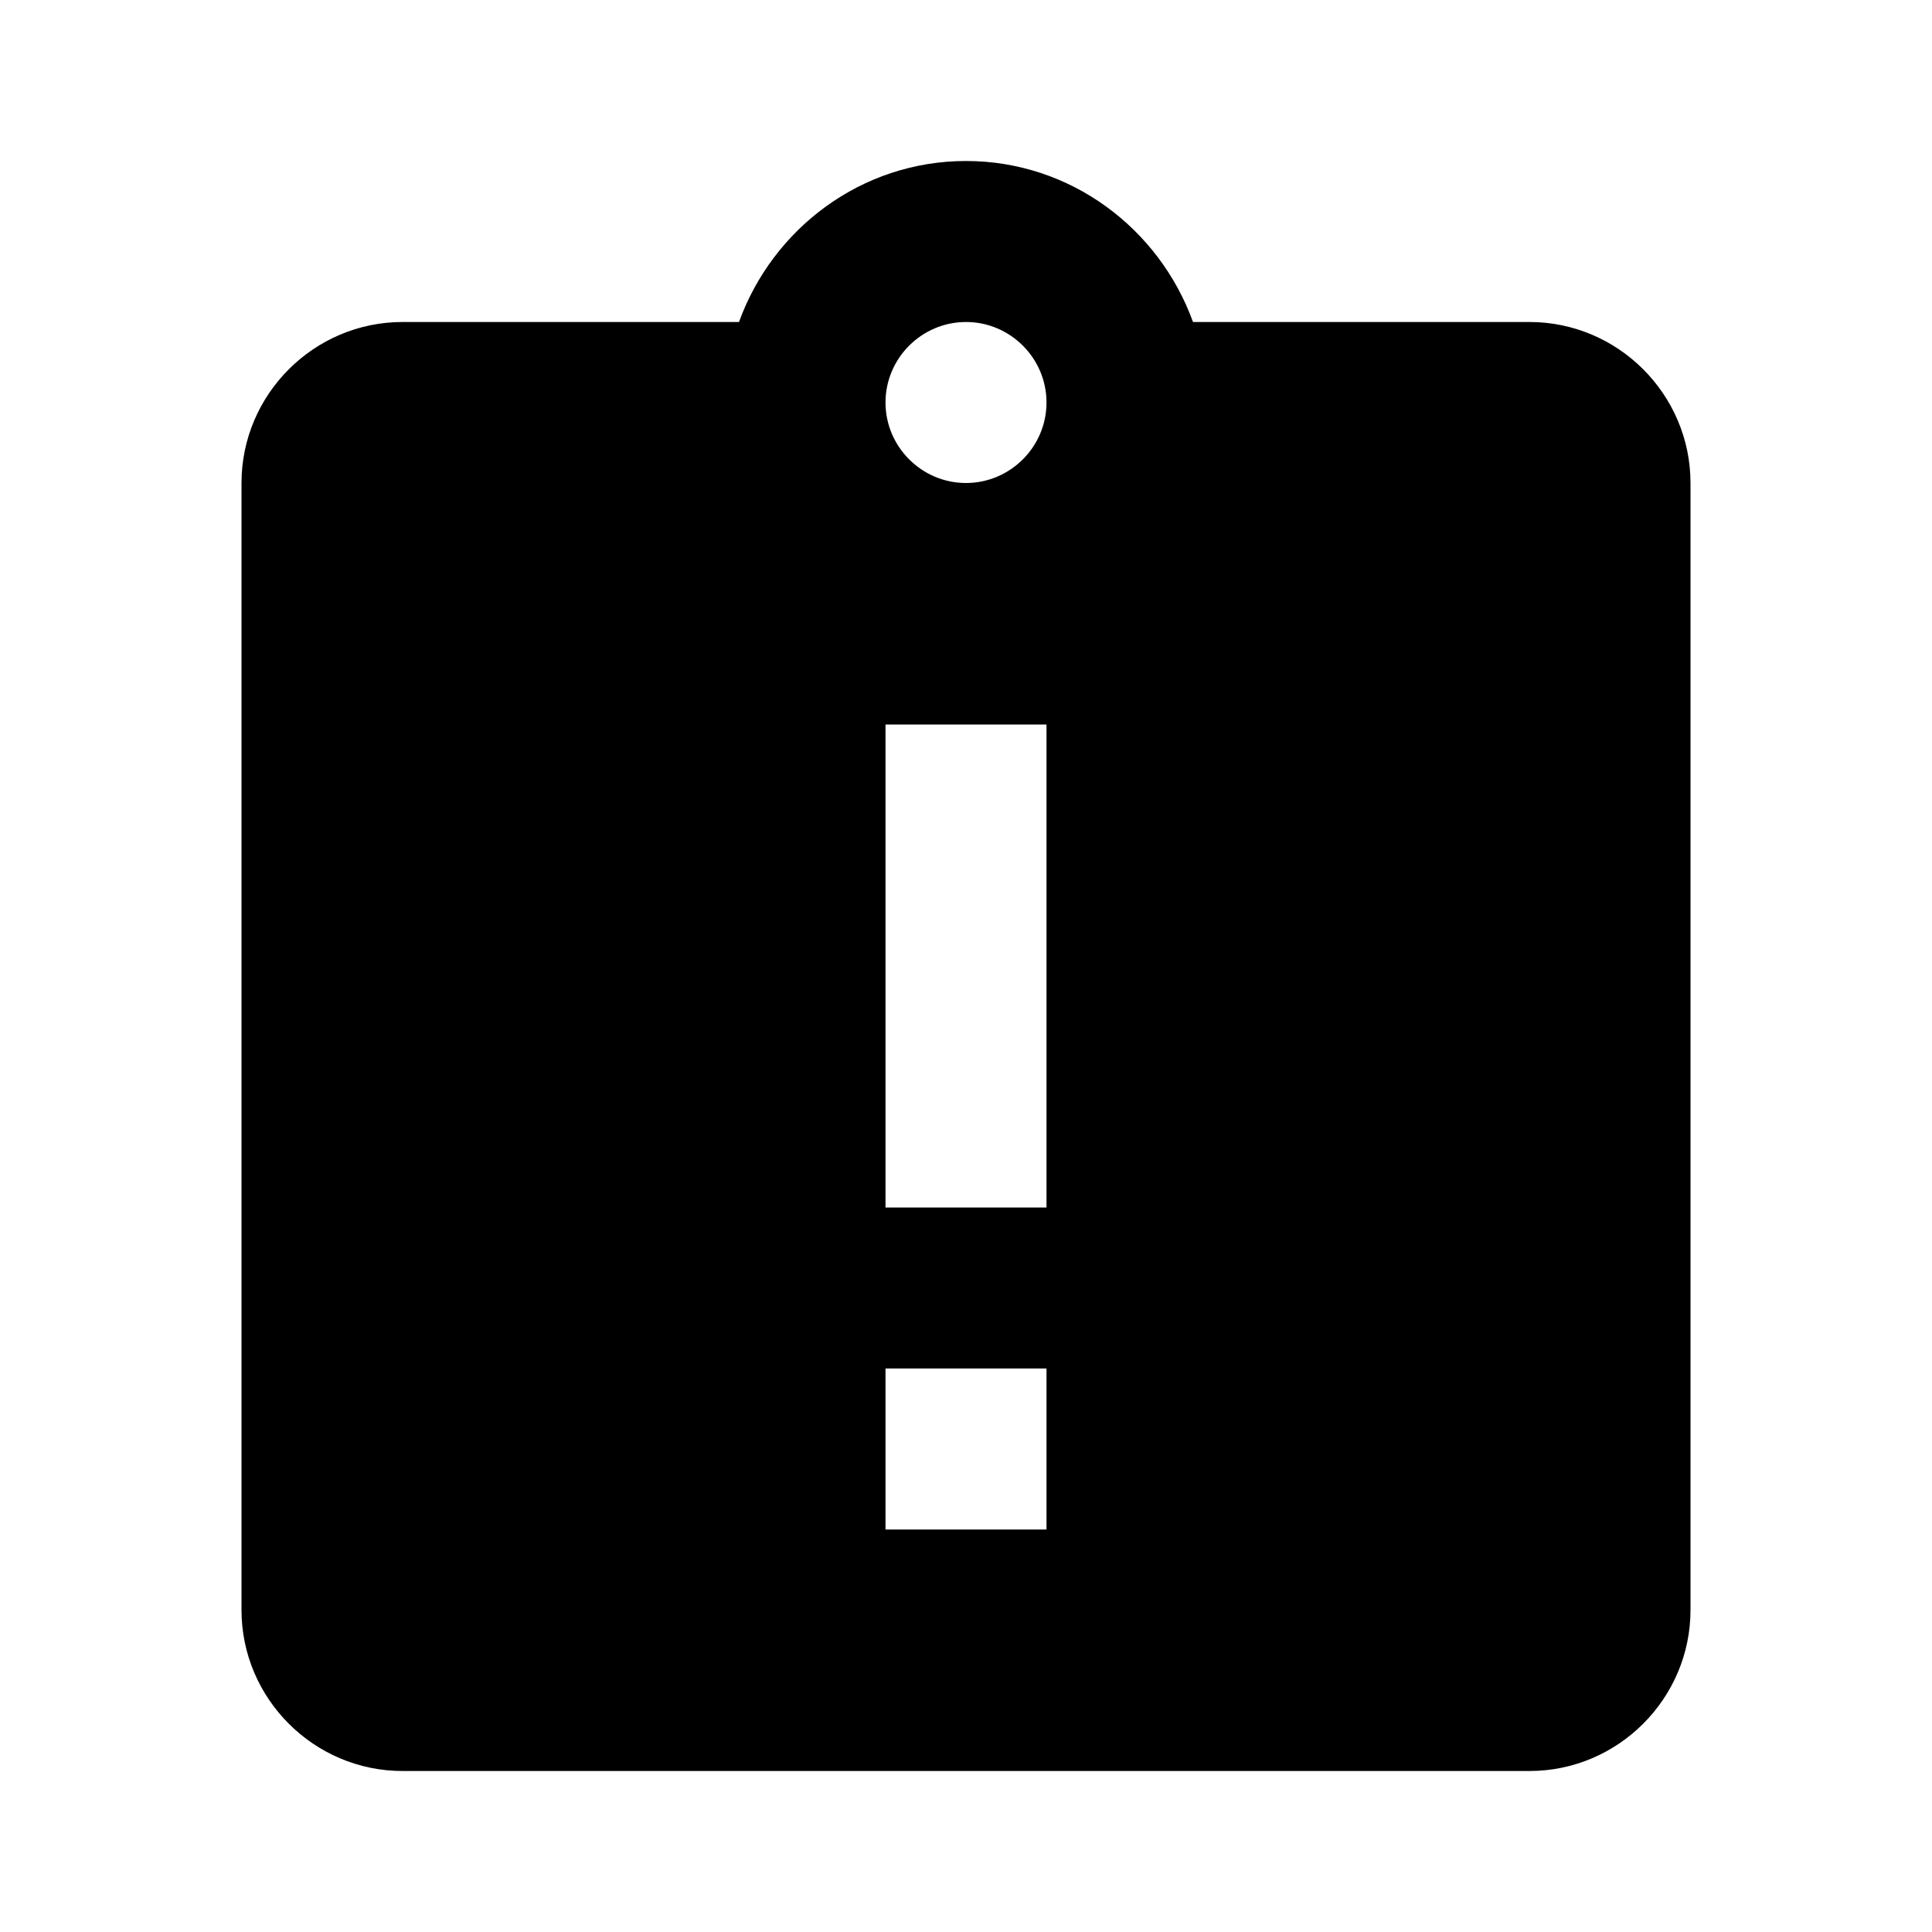 <svg  viewBox="0 0 24 24" fill="none" xmlns="http://www.w3.org/2000/svg">
<path d="M19 4H14.82C14.4 2.84 13.3 2 12 2C10.7 2 9.6 2.84 9.18 4H5C3.9 4 3 4.9 3 6V20C3 21.1 3.9 22 5 22H19C20.1 22 21 21.1 21 20V6C21 4.9 20.1 4 19 4ZM13 19H11V17H13V19ZM13 15H11V9H13V15ZM12 6C11.45 6 11 5.55 11 5C11 4.45 11.45 4 12 4C12.55 4 13 4.45 13 5C13 5.55 12.55 6 12 6Z" fill="currentColor"/>
</svg>
